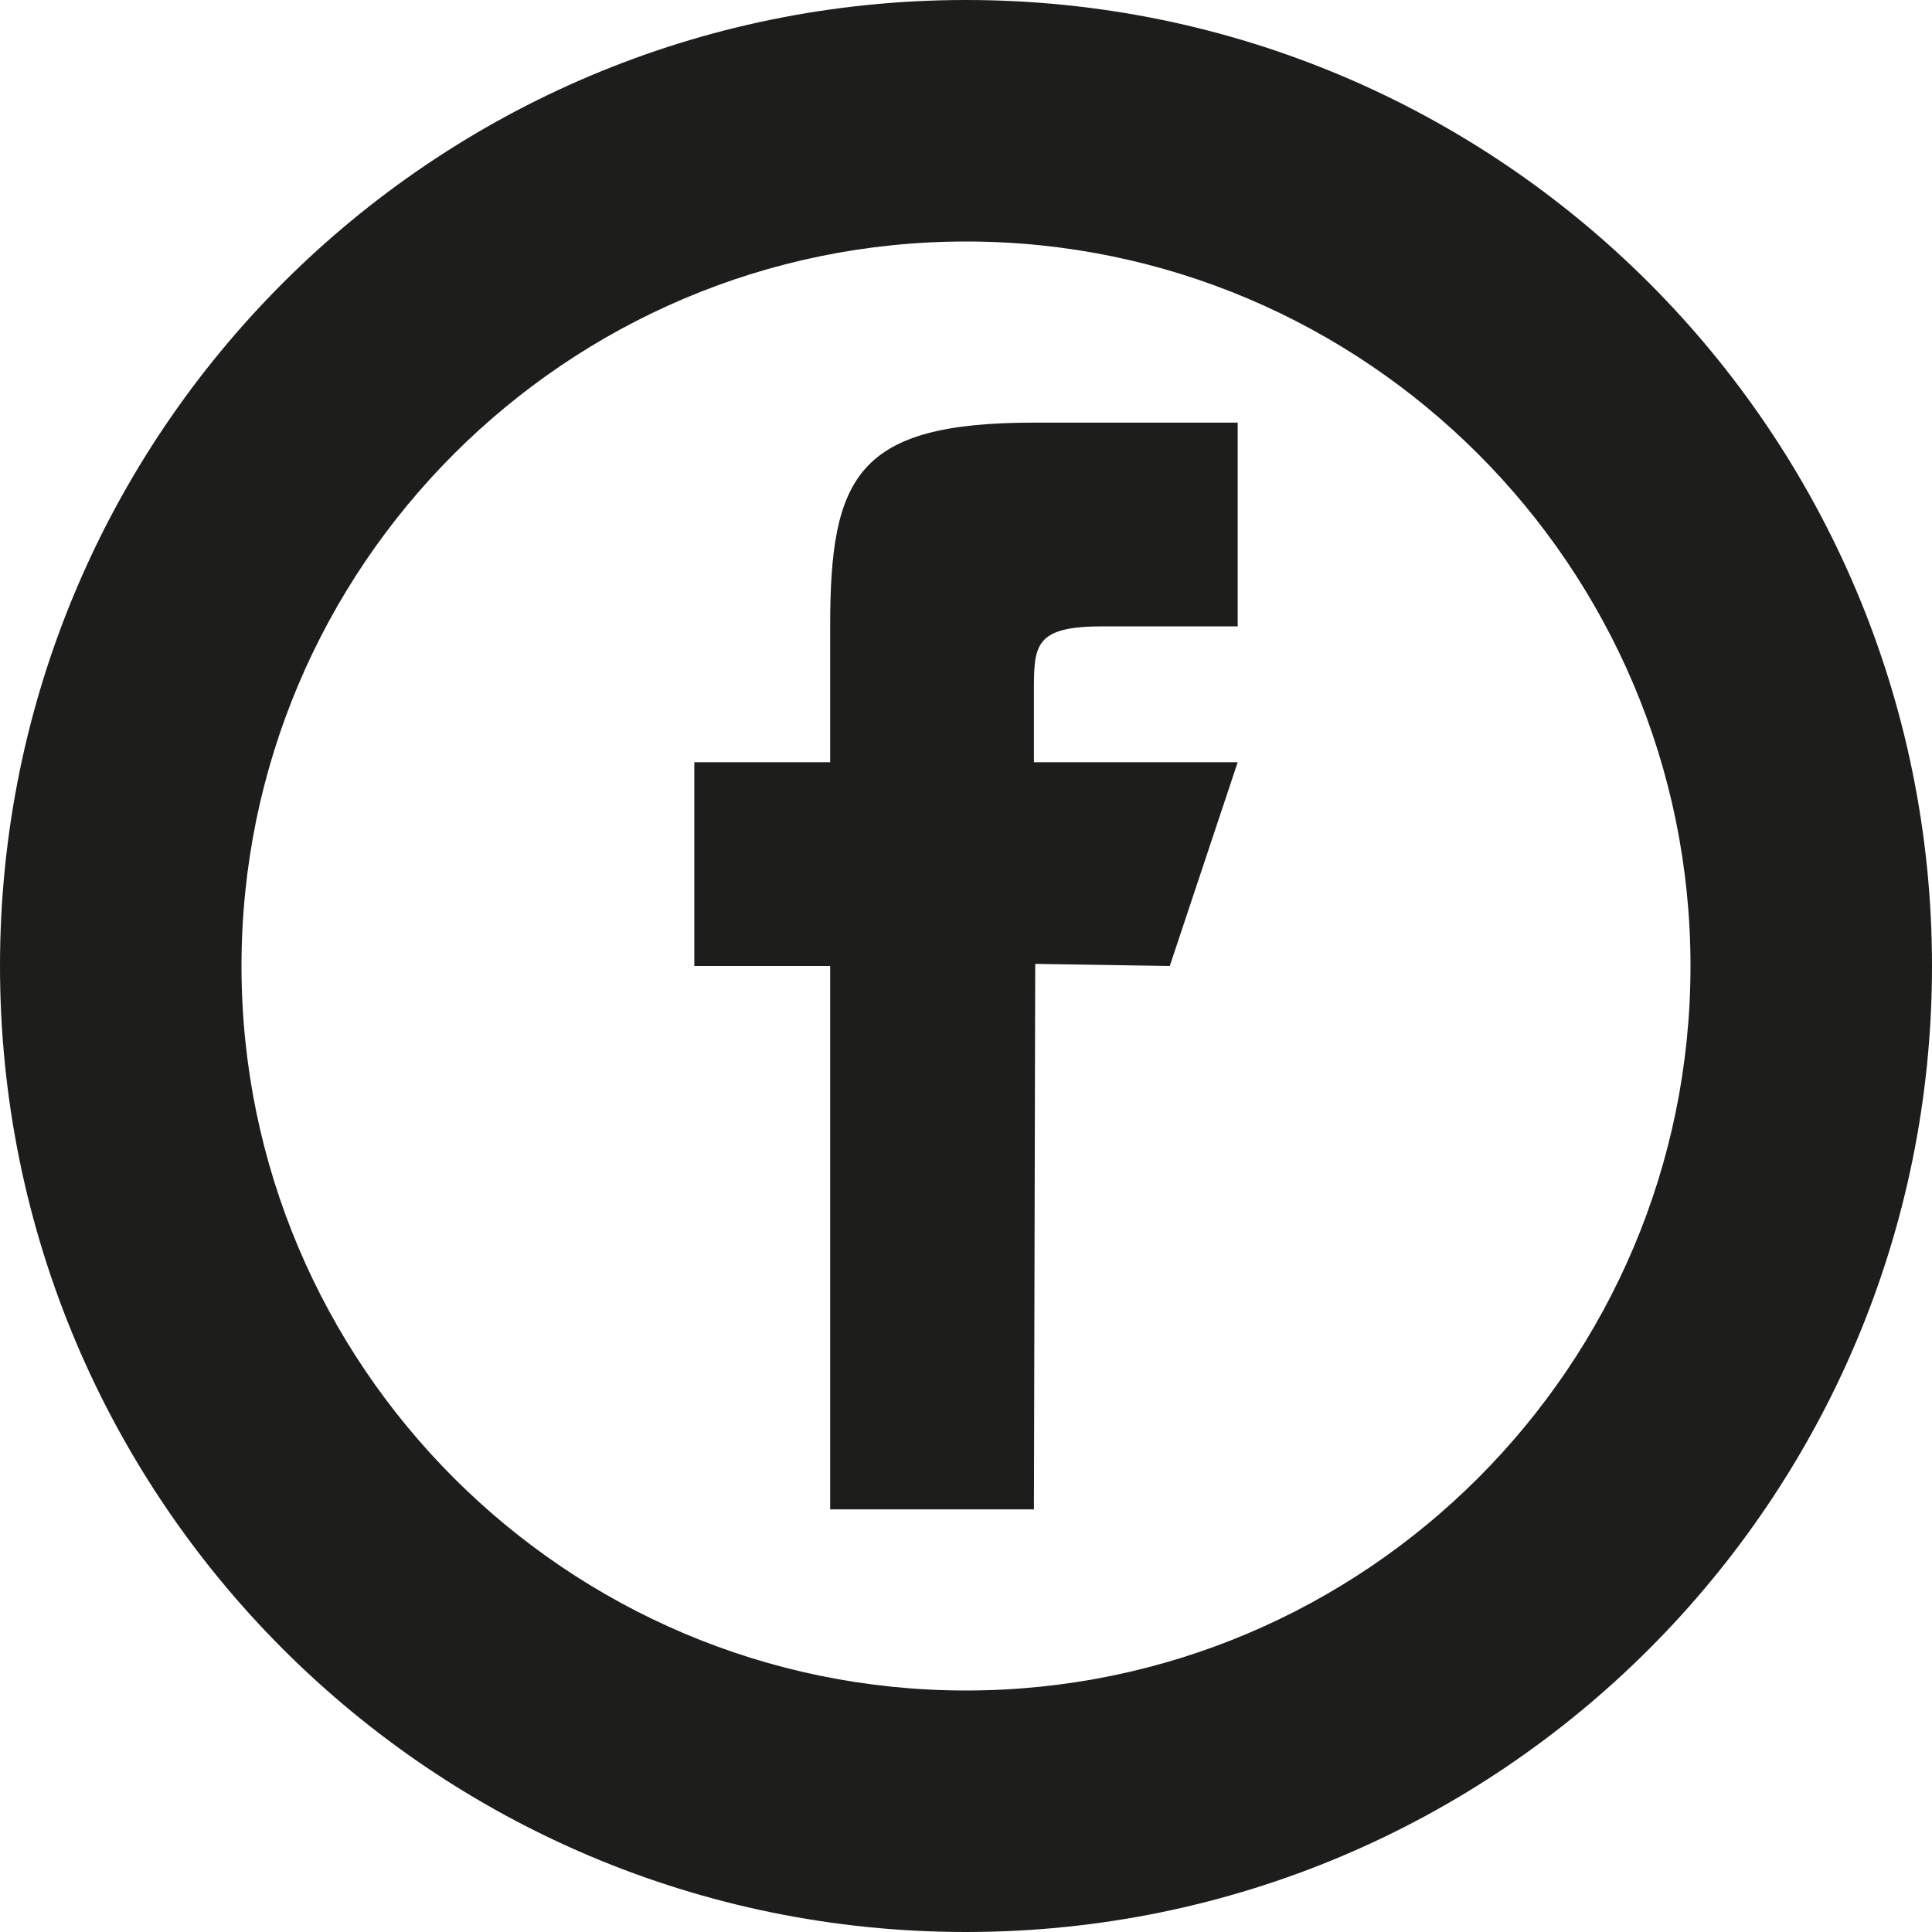 <?xml version="1.0" ?><!DOCTYPE svg  PUBLIC '-//W3C//DTD SVG 1.1//EN'  'http://www.w3.org/Graphics/SVG/1.1/DTD/svg11.dtd'><svg enable-background="new 0 0 512 512" height="512px" id="Layer_1" version="1.1" viewBox="0 0 512 512" width="512px" xml:space="preserve" xmlns="http://www.w3.org/2000/svg" xmlns:xlink="http://www.w3.org/1999/xlink"><g><path d="M220,166v36h-36v54h36v144h54l0.344-144.562L310,256l18-54h-54v-18c0-12.719-0.266-18,18-18h36v-54h-54   C227.109,112,220,126.219,220,166z M256,0C114.609,0,0,114.612,0,256c0,141.374,114.609,256,256,256c141.375,0,256-114.626,256-256   C512,114.612,397.375,0,256,0z M256,448c-105.875,0-192-86.125-192-192S150.125,64,256,64s192,86.125,192,192S361.875,448,256,448z   " fill="#1D1D1B"/></g></svg>